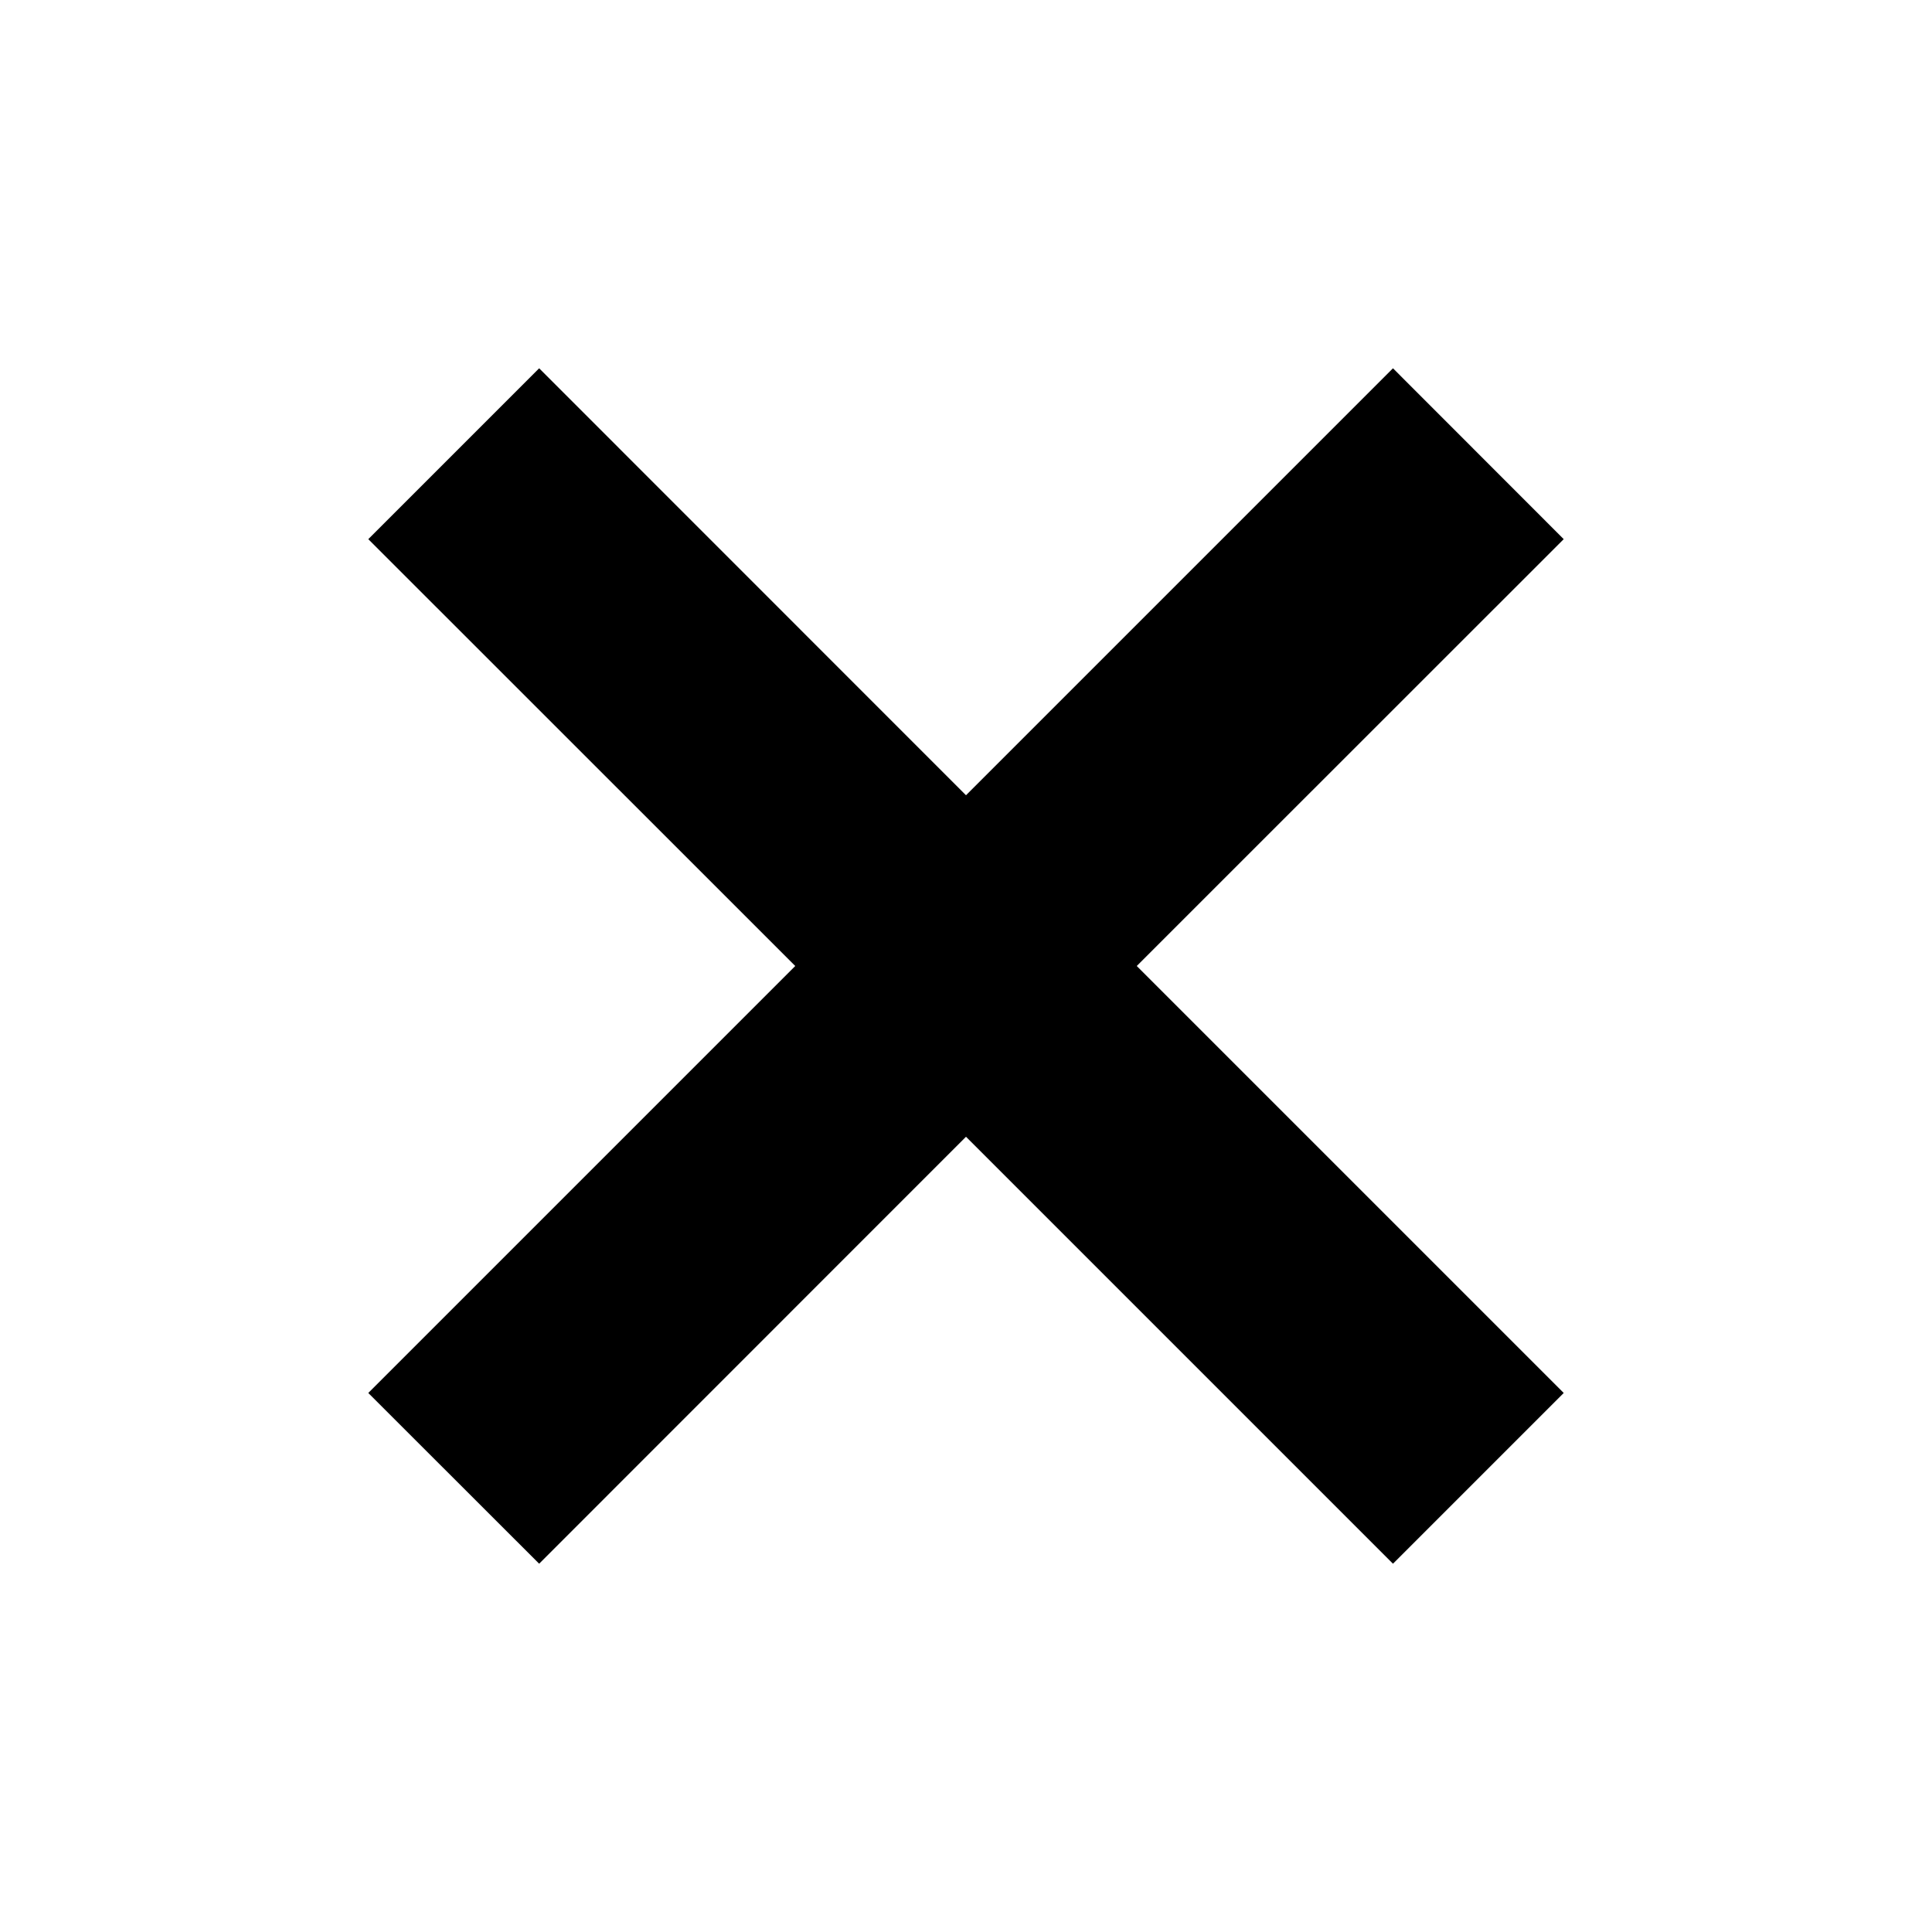 <svg xmlns="http://www.w3.org/2000/svg" width="16" height="16" fill="currentColor" viewBox="0 0 16 16">
  <path d="m8 9.414 3.536 3.536 1.414-1.414L9.414 8l3.536-3.535-1.414-1.415L8 6.586 4.465 3.05 3.05 4.465 6.586 8 3.05 11.536l1.415 1.414L8 9.414Z"/>
</svg>

